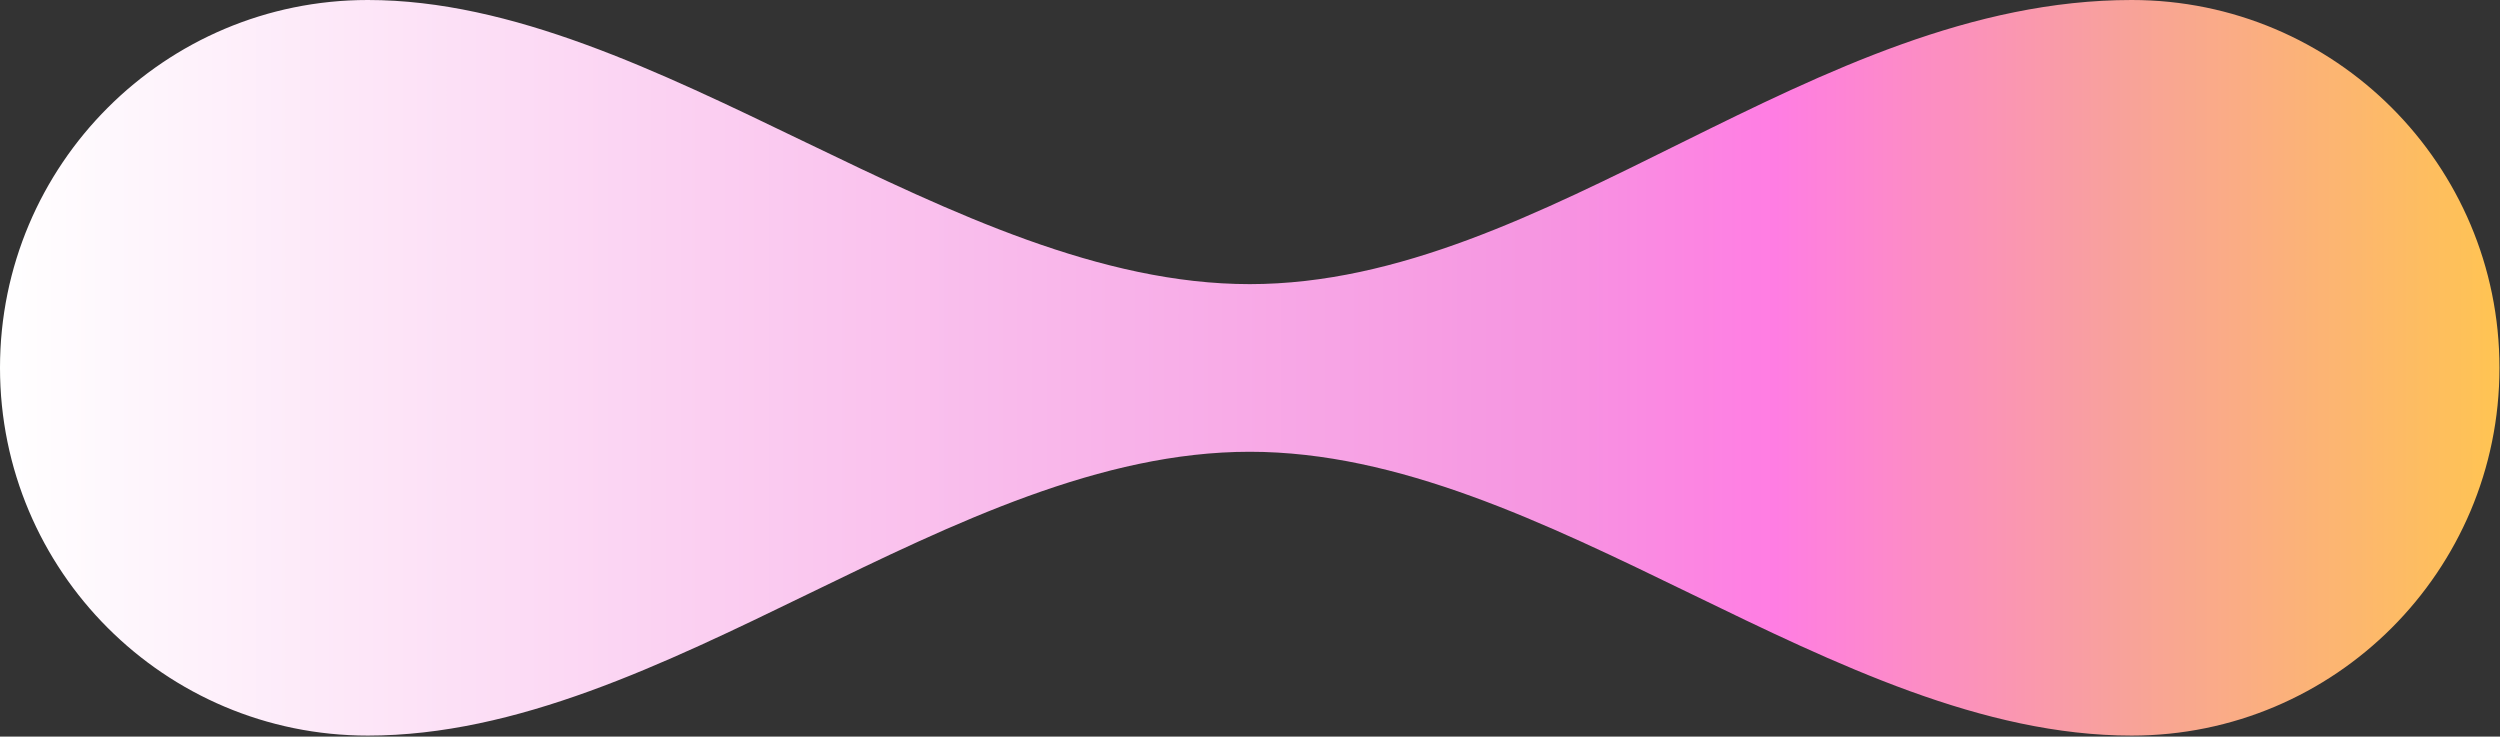 <svg width="1731" height="510" viewBox="0 0 1731 510" fill="none" xmlns="http://www.w3.org/2000/svg">
<rect x="0" y="0" width="1731" height="510" fill="#333333" stroke="none"/>
<path d="M865.316 196.734C659.161 196.734 454.133 0 254.662 0C114.016 0 0 114.016 0 254.662C0 395.308 114.016 509.324 254.662 509.324C460.698 509.324 659.28 312.804 865.316 312.804C1071.35 312.804 1269.93 509.324 1475.97 509.324C1616.62 509.324 1730.63 395.308 1730.63 254.662C1730.63 114.016 1616.62 0 1475.97 0C1255.31 0 1071.47 196.734 865.316 196.734Z" fill="url(#paint0_linear_103_4)"/>
<defs>
<linearGradient id="paint0_linear_103_4" x1="1730.63" y1="280.046" x2="5.77616e-06" y2="280.046" gradientUnits="userSpaceOnUse">
<stop stop-color="#FFC452"/>
<stop offset="0.15" stop-color="#F8A29A"/>
<stop offset="0.29" stop-color="#FF7DE3"/>
<stop offset="0.385" stop-color="#F696E1"/>
<stop offset="1" stop-color="white"/>
</linearGradient>
</defs>
</svg>
